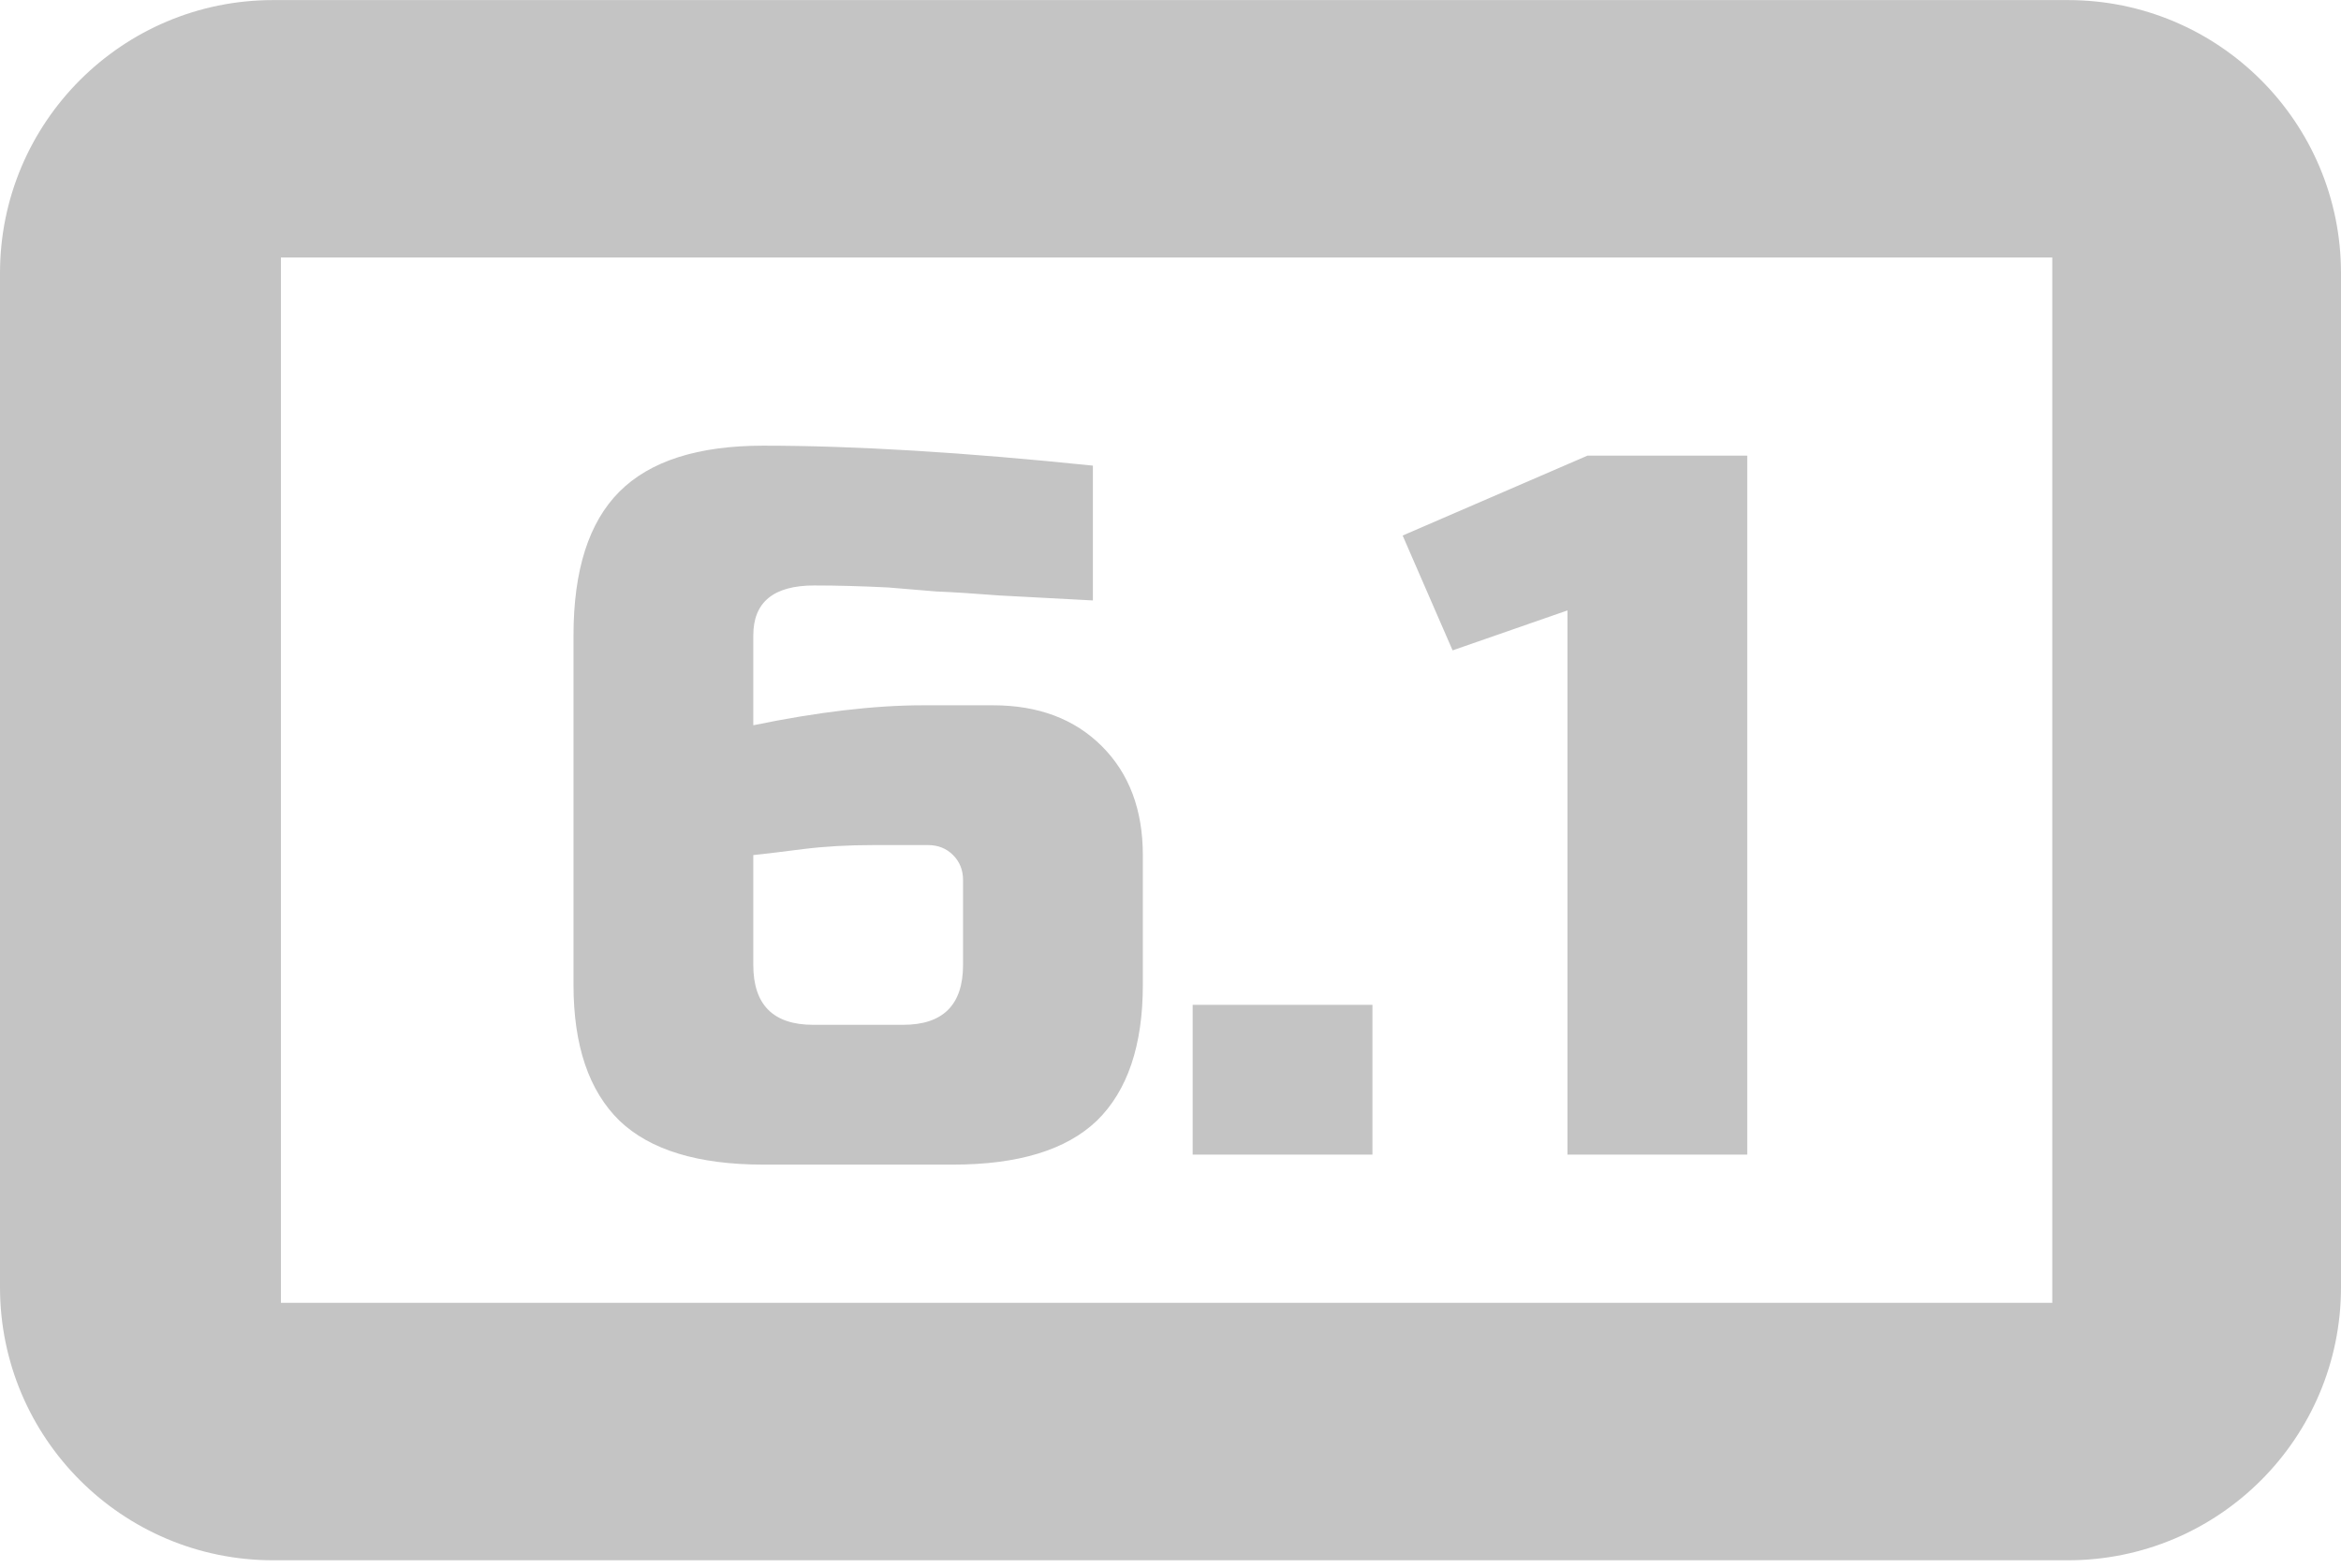 <svg width="300" height="201" viewBox="0 0 300 201" fill="none" xmlns="http://www.w3.org/2000/svg">
<path fill-rule="evenodd" clip-rule="evenodd" d="M35 0.01C15.67 0.01 0 15.68 0 35.01V165.01C0 184.34 15.67 200.01 35 200.01H265C284.33 200.01 300 184.34 300 165.01V35.01C300 15.68 284.33 0.01 265 0.01H35ZM263 33.01H36V167.01H263V33.01Z" fill="#C4C4C4"/>
<path d="M97.815 57.13C109.506 57.13 123.586 57.984 140.055 59.69V76.97C135.362 76.714 131.351 76.501 128.023 76.33C124.78 76.074 122.092 75.904 119.959 75.818C117.911 75.648 115.863 75.477 113.815 75.306C110.402 75.136 107.244 75.05 104.343 75.05C99.138 75.05 96.535 77.184 96.535 81.45V92.97C104.812 91.264 112.066 90.41 118.295 90.41H127.255C133.058 90.41 137.708 92.16 141.207 95.658C144.706 99.157 146.455 103.808 146.455 109.61V126.25C146.455 134.016 144.492 139.818 140.567 143.658C136.642 147.413 130.498 149.29 122.135 149.29H97.815C89.452 149.29 83.308 147.413 79.383 143.658C75.458 139.818 73.495 134.016 73.495 126.25V81.45C73.495 73.088 75.458 66.944 79.383 63.018C83.308 59.093 89.452 57.13 97.815 57.13ZM111.895 108.33C108.652 108.33 105.666 108.501 102.935 108.842C100.29 109.184 98.156 109.44 96.535 109.61V123.69C96.535 128.81 99.095 131.37 104.215 131.37H115.735C120.855 131.37 123.415 128.81 123.415 123.69V112.81C123.415 111.53 122.988 110.464 122.135 109.61C121.282 108.757 120.215 108.33 118.935 108.33H111.895ZM152.84 128.81H175.88V148.01H152.84V128.81ZM200.87 148.01V78.25L186.15 83.37L179.75 68.65L203.43 58.41H223.91V148.01H200.87Z" fill="#C4C4C4"/>
</svg>

